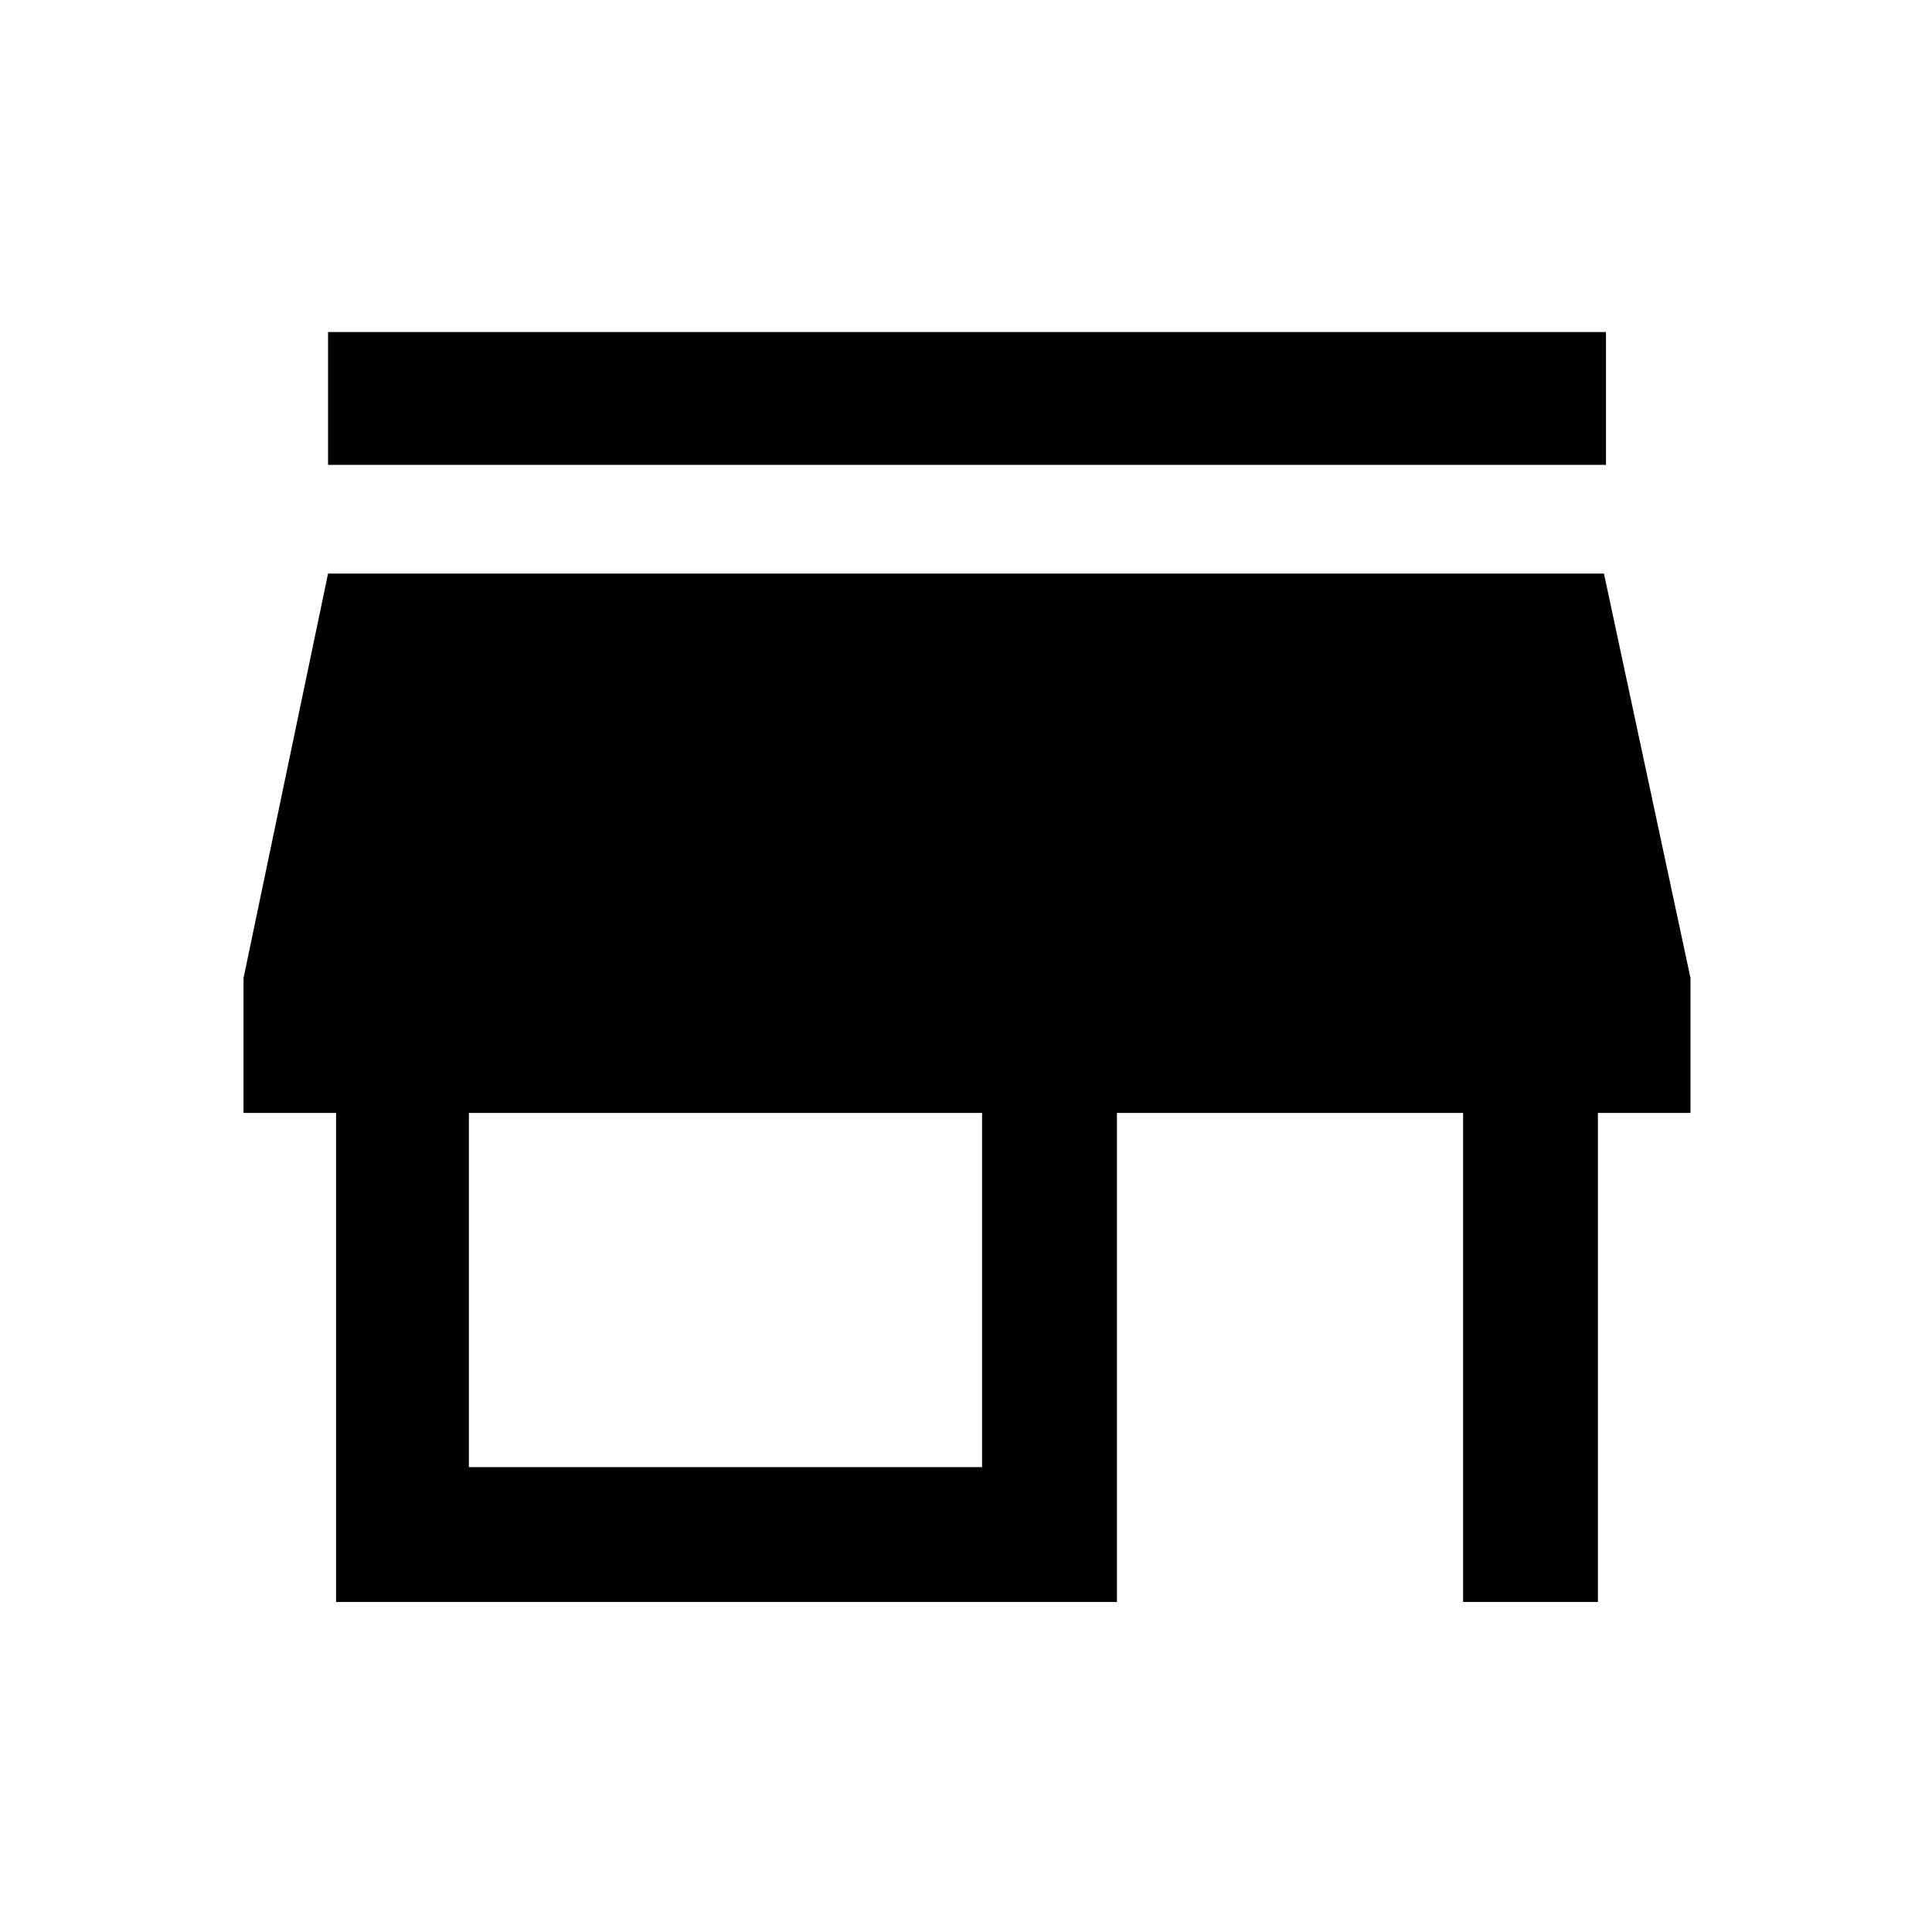 <svg xmlns="http://www.w3.org/2000/svg" height="40" width="40"><path d="M6.792 9.625v-2.75H33.25v2.75Zm.166 23.542V23.042H5.042V20.25l1.75-8.375h26.416L35 20.25v2.792h-1.917v10.125h-2.791V23.042h-7.167v10.125Zm2.75-2.792h10.625v-7.333H9.708Z"/></svg>